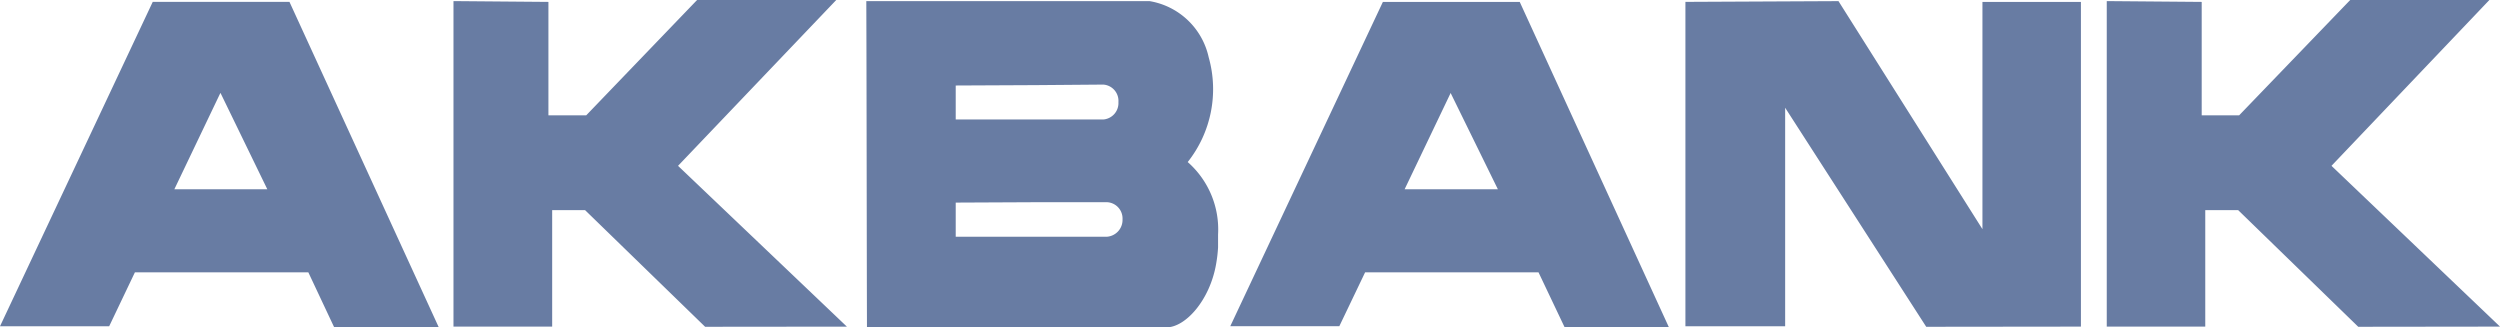 <svg width="84" height="11" viewBox="0 0 84 11" fill="none" xmlns="http://www.w3.org/2000/svg"><path d="m52.573 11-.879-1.85h-5.826l-.867 1.811h-3.664L46.465.064h4.598L56.077 11h-3.504Zm-5.378-4.64h3.134l-1.576-3.212-.01-.026-1.548 3.238ZM34.845 11H29.13c-.01-3.645-.01-7.304-.022-10.963h9.514a2.446 2.446 0 0 1 1.99 1.888 3.941 3.941 0 0 1-.705 3.52 3.011 3.011 0 0 1 1.02 2.435v.434a4.778 4.778 0 0 1-.066.56C40.65 10.084 39.837 11 39.187 11h-4.34Zm-2.733-4.193v1.147h5.084a.566.566 0 0 0 .521-.586.548.548 0 0 0-.52-.574h-2.355l-2.73.013Zm2.734-3.947-2.734.013v1.142h4.957a.553.553 0 0 0 .51-.586.548.548 0 0 0-.51-.587l-2.223.018ZM11.23 11l-.87-1.85H4.533l-.865 1.813H0L5.132.063h4.594L14.744 11H11.23ZM5.858 6.36h3.124L7.421 3.148l-.016-.025L5.858 6.36Zm58.863 4.62-4.74-7.36v7.343H56.63V.063l5.143-.025L66.61 7.7V.064h3.309v10.91l-5.198.006Zm14.516 0-4.035-3.92h-1.105v3.914h-3.31V.037l3.19.027v3.811h1.258L78.967 0h4.676l-5.305 5.572L84 10.974l-4.763.006Zm-55.545 0-4.034-3.92h-1.105v3.914h-3.316V.037l3.19.027v3.811h1.27L23.422 0h4.676l-5.316 5.572 5.673 5.403-4.763.005Z" fill="#687CA3"/></svg>